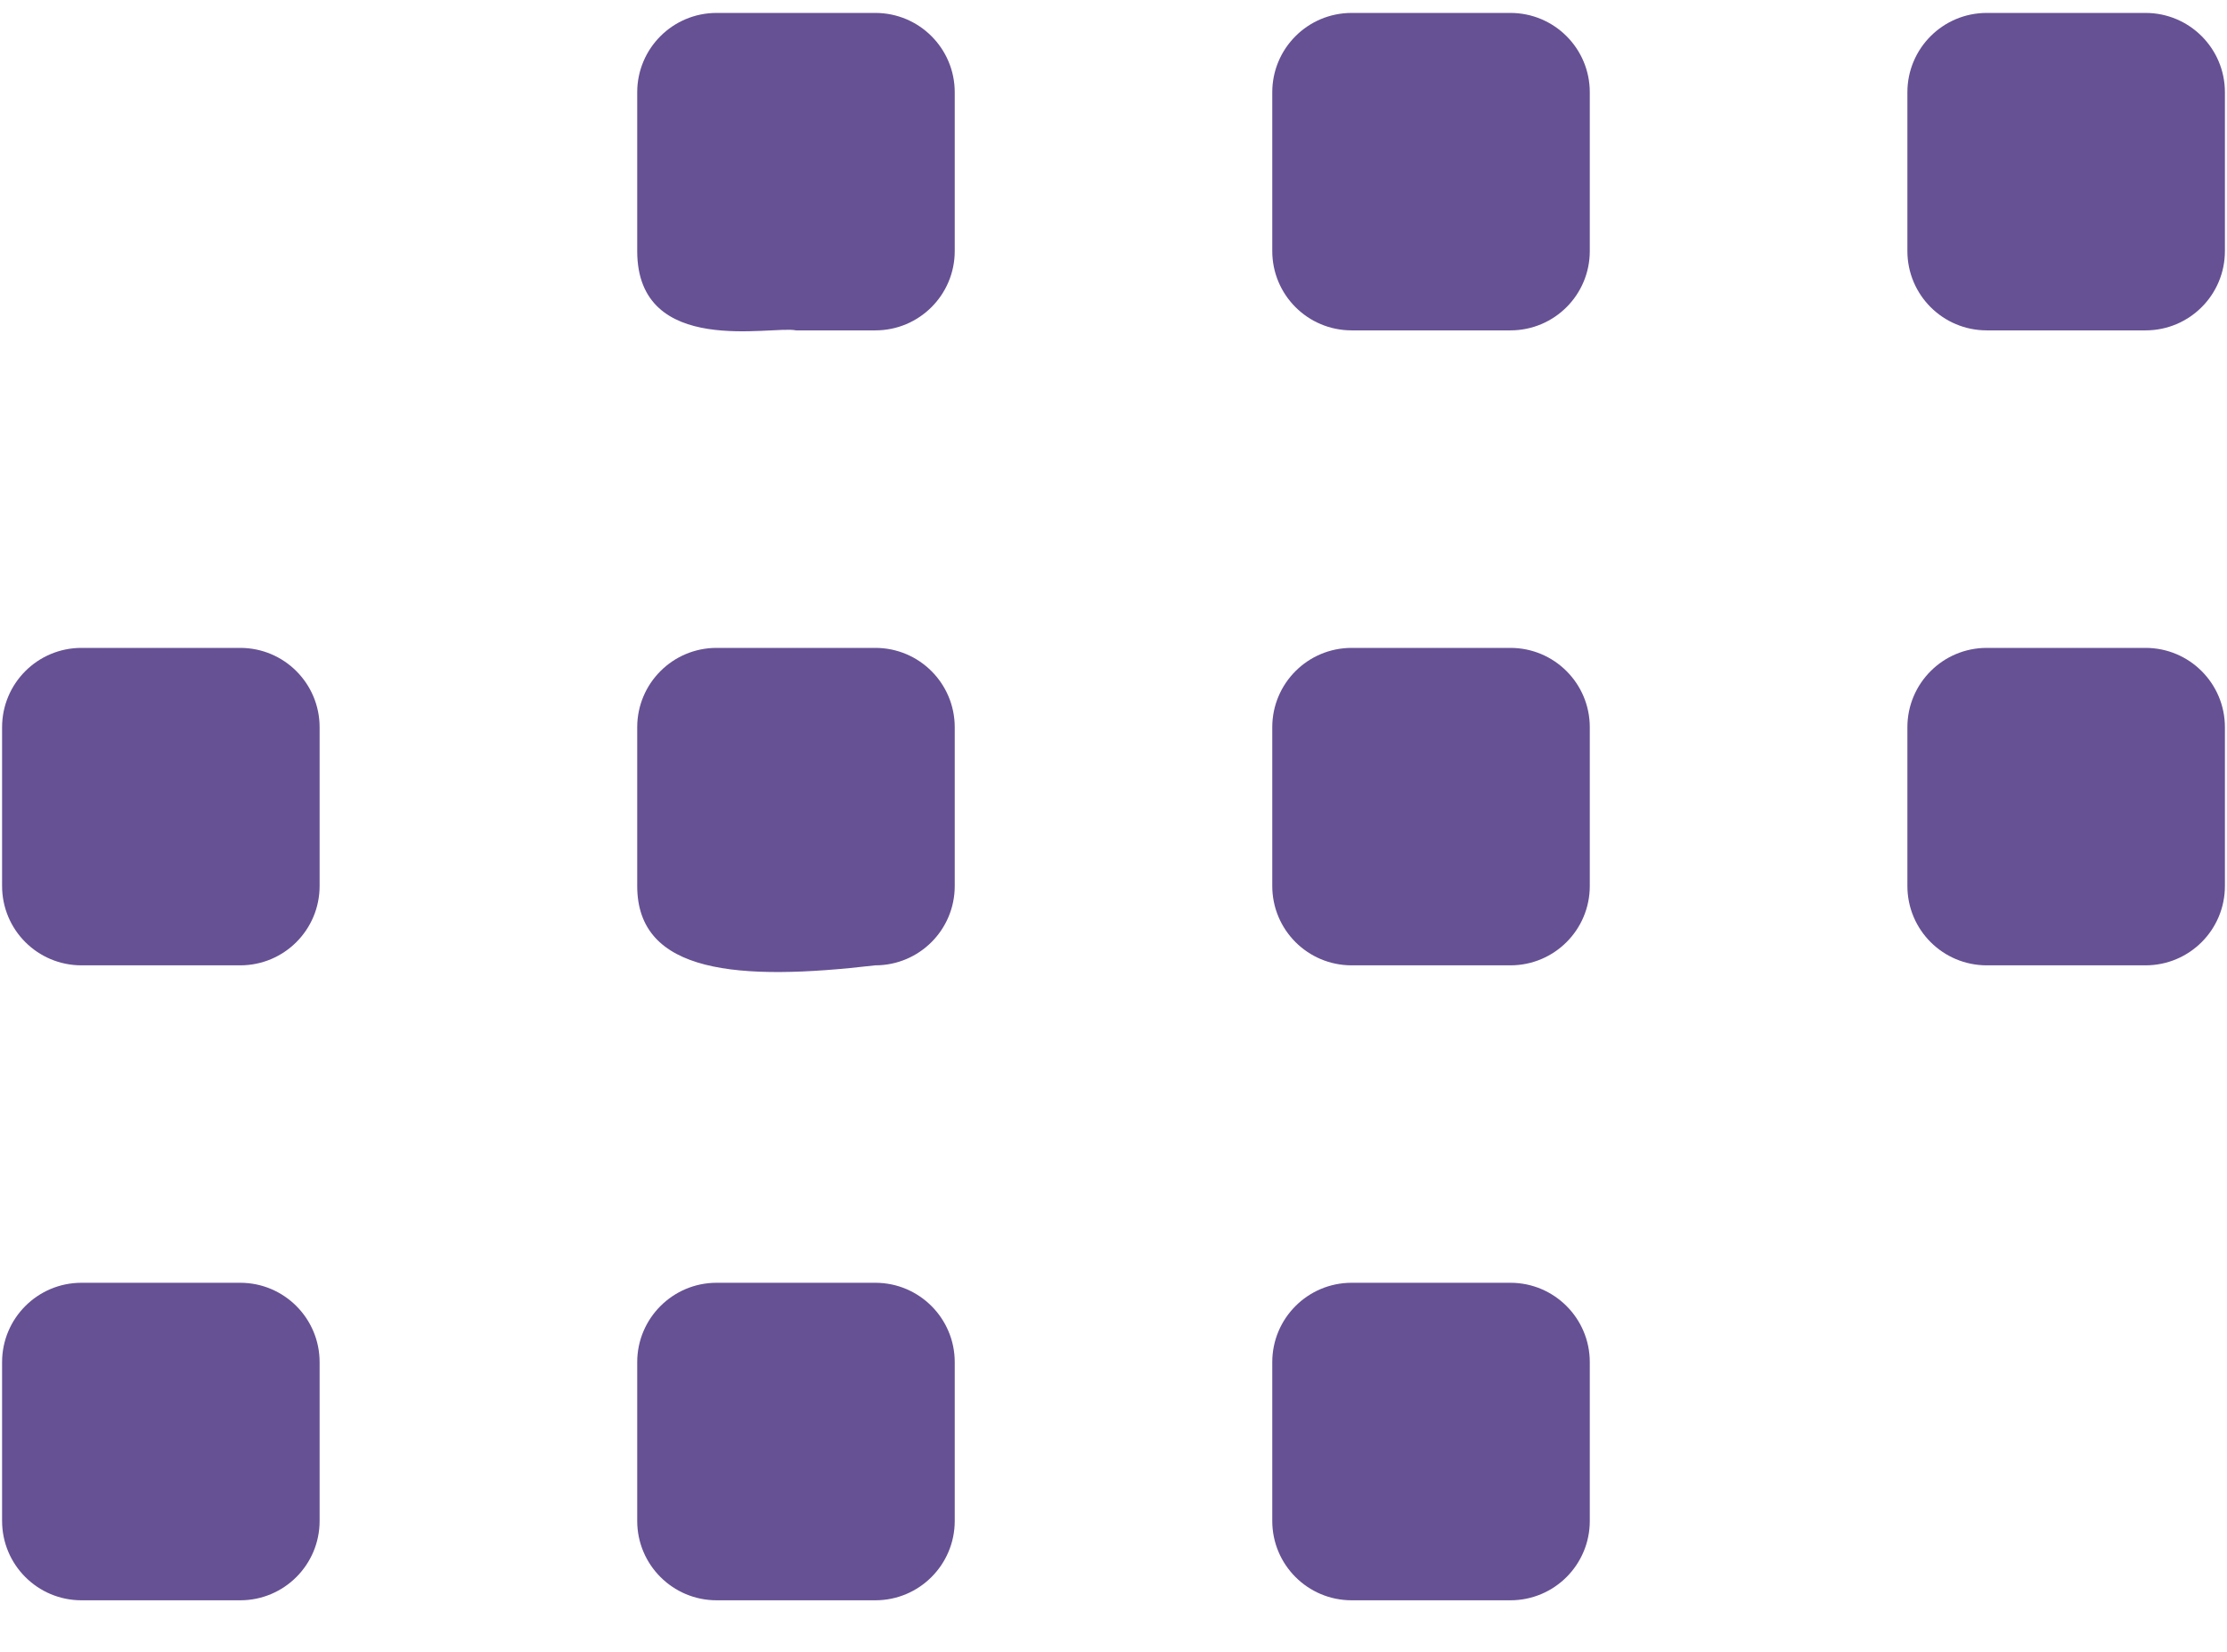 <svg width="31" height="23" viewBox="0 0 31 23" fill="none" xmlns="http://www.w3.org/2000/svg">
<path d="M11.08 4.6H12.185C12.796 4.6 13.29 4.106 13.29 3.495V1.285C13.29 0.675 12.796 0.18 12.185 0.18H9.975C9.364 0.18 8.87 0.675 8.87 1.285V3.495C8.87 4.986 10.757 4.528 11.08 4.6Z" fill="#665194"/>
<path d="M18.815 4.6H21.025C21.636 4.6 22.13 4.106 22.13 3.495V1.285C22.13 0.675 21.636 0.18 21.025 0.18H18.815C18.204 0.18 17.71 0.675 17.71 1.285V3.495C17.71 4.106 18.204 4.6 18.815 4.6Z" fill="#665194"/>
<path d="M27.656 4.6H29.866C30.477 4.6 30.971 4.106 30.971 3.495V1.285C30.971 0.675 30.477 0.18 29.866 0.18H27.656C27.045 0.18 26.551 0.675 26.551 1.285V3.495C26.551 4.106 27.045 4.6 27.656 4.6Z" fill="#665194"/>
<path d="M27.656 13.441H29.866C30.477 13.441 30.971 12.947 30.971 12.336V10.126C30.971 9.516 30.477 9.021 29.866 9.021H27.656C27.045 9.021 26.551 9.516 26.551 10.126V12.336C26.551 12.947 27.045 13.441 27.656 13.441Z" fill="#665194"/>
<path d="M18.815 13.441H21.025C21.636 13.441 22.13 12.947 22.13 12.336V10.126C22.13 9.516 21.636 9.021 21.025 9.021H18.815C18.204 9.021 17.71 9.516 17.71 10.126V12.336C17.71 12.947 18.204 13.441 18.815 13.441Z" fill="#665194"/>
<path d="M12.185 13.441C12.796 13.441 13.29 12.947 13.29 12.336V10.126C13.29 9.516 12.796 9.021 12.185 9.021H9.975C9.364 9.021 8.87 9.516 8.87 10.126V12.336C8.87 13.558 10.279 13.664 12.185 13.441Z" fill="#665194"/>
<path d="M1.134 13.441H3.344C3.955 13.441 4.449 12.947 4.449 12.336V10.126C4.449 9.516 3.955 9.021 3.344 9.021H1.134C0.523 9.021 0.029 9.516 0.029 10.126V12.336C0.029 12.947 0.523 13.441 1.134 13.441Z" fill="#665194"/>
<path d="M1.134 22.282H3.344C3.955 22.282 4.449 21.787 4.449 21.177V18.966C4.449 18.357 3.955 17.861 3.344 17.861H1.134C0.523 17.861 0.029 18.357 0.029 18.966V21.177C0.029 21.787 0.523 22.282 1.134 22.282Z" fill="#665194"/>
<path d="M9.975 22.282H12.185C12.796 22.282 13.29 21.787 13.29 21.177V18.966C13.29 18.357 12.796 17.861 12.185 17.861H9.975C9.365 17.861 8.87 18.357 8.87 18.966V21.177C8.87 21.787 9.365 22.282 9.975 22.282Z" fill="#665194"/>
<path d="M18.815 22.282H21.025C21.636 22.282 22.13 21.787 22.13 21.177V18.966C22.13 18.357 21.636 17.861 21.025 17.861H18.815C18.204 17.861 17.71 18.357 17.71 18.966V21.177C17.71 21.787 18.204 22.282 18.815 22.282Z" fill="#665194"/>
</svg>
